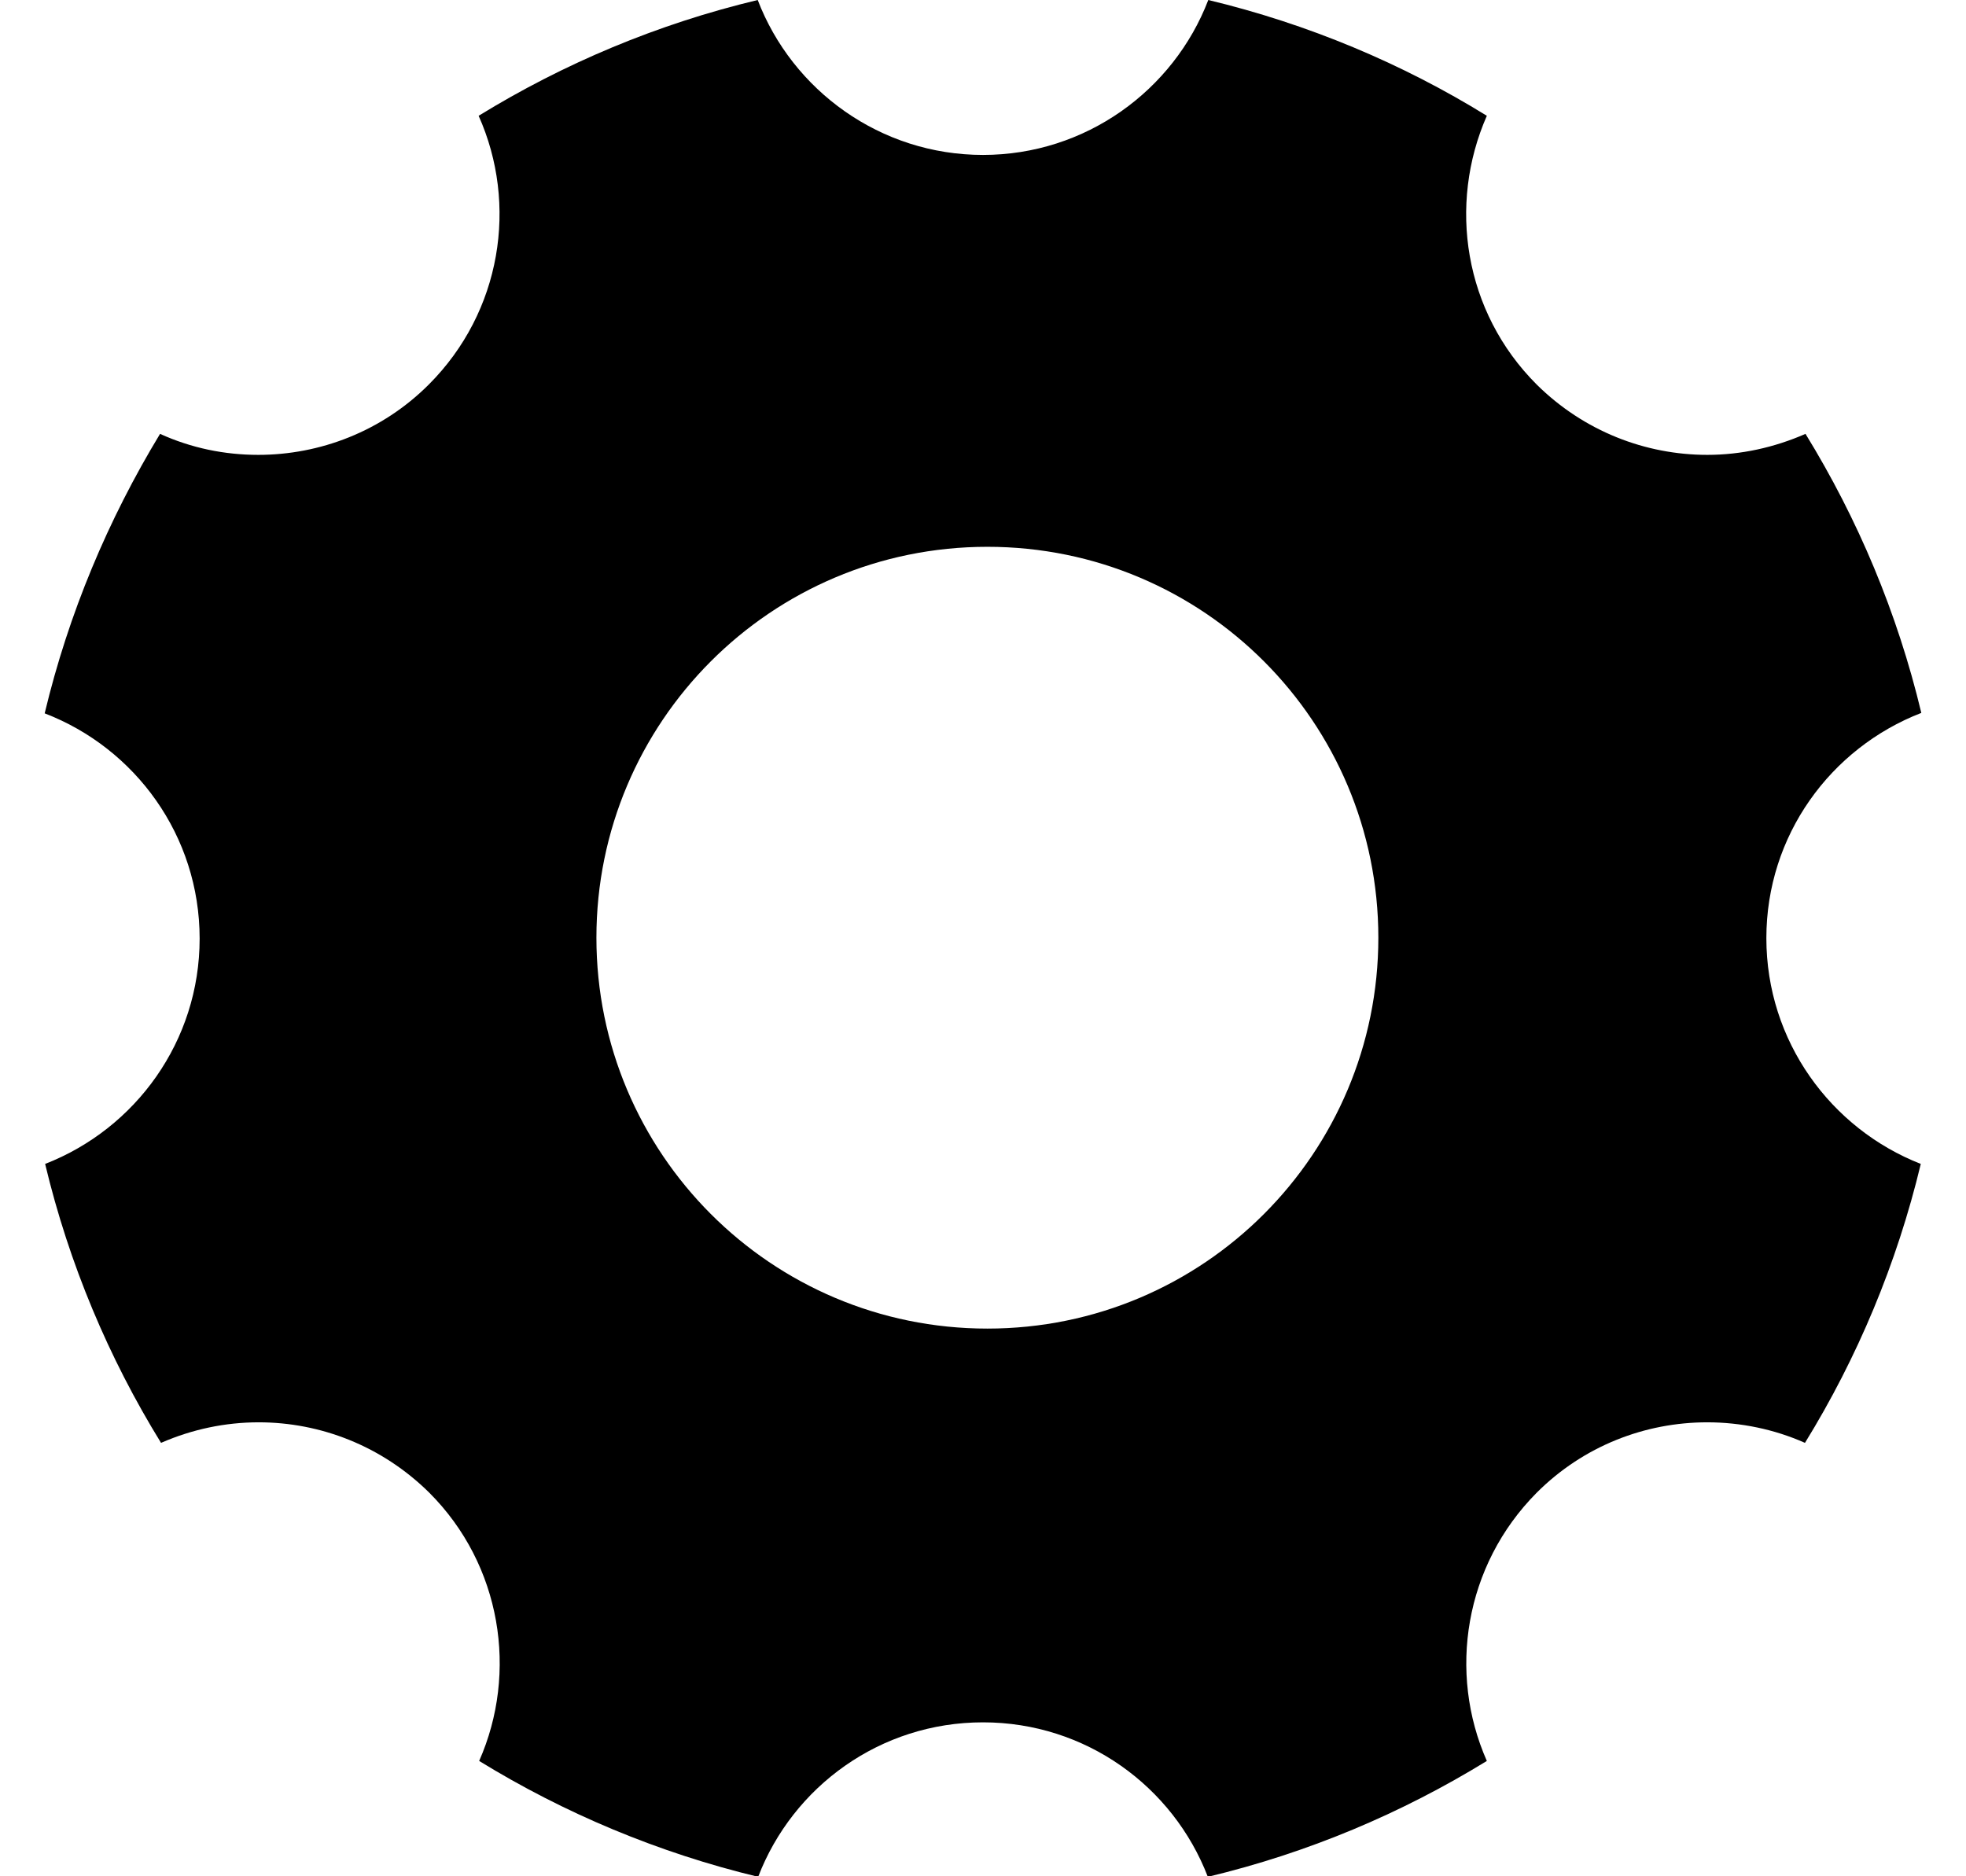 <svg width="22" height="21" viewBox="0 0 22 21" fill="none" xmlns="http://www.w3.org/2000/svg">
<path d="M19.766 10.5C19.766 9.352 20.483 8.373 21.5 7.979C21.232 6.858 20.789 5.808 20.204 4.856C19.854 5.009 19.482 5.091 19.105 5.091C18.416 5.091 17.727 4.829 17.196 4.304C16.381 3.489 16.201 2.291 16.638 1.296C15.692 0.711 14.637 0.268 13.521 0C13.133 1.012 12.148 1.734 11 1.734C9.852 1.734 8.867 1.012 8.479 0C7.358 0.268 6.308 0.711 5.356 1.296C5.799 2.286 5.613 3.489 4.798 4.304C4.273 4.829 3.579 5.091 2.89 5.091C2.513 5.091 2.141 5.015 1.791 4.856C1.211 5.813 0.768 6.863 0.5 7.984C1.512 8.373 2.234 9.352 2.234 10.505C2.234 11.654 1.517 12.633 0.505 13.027C0.773 14.148 1.216 15.198 1.802 16.149C2.152 15.996 2.523 15.919 2.895 15.919C3.584 15.919 4.273 16.182 4.804 16.707C5.613 17.516 5.799 18.72 5.362 19.709C6.313 20.294 7.369 20.738 8.484 21.006C8.873 19.994 9.852 19.277 11 19.277C12.148 19.277 13.127 19.994 13.516 21.006C14.637 20.738 15.687 20.294 16.638 19.709C16.201 18.72 16.387 17.522 17.196 16.707C17.721 16.182 18.41 15.919 19.105 15.919C19.477 15.919 19.854 15.996 20.198 16.149C20.784 15.198 21.227 14.142 21.494 13.027C20.488 12.633 19.766 11.654 19.766 10.5ZM11.049 14.87C8.627 14.87 6.674 12.906 6.674 10.495C6.674 8.083 8.627 6.12 11.049 6.12C13.472 6.12 15.424 8.083 15.424 10.495C15.424 12.906 13.472 14.87 11.049 14.87Z" fill="black"/>
</svg>
